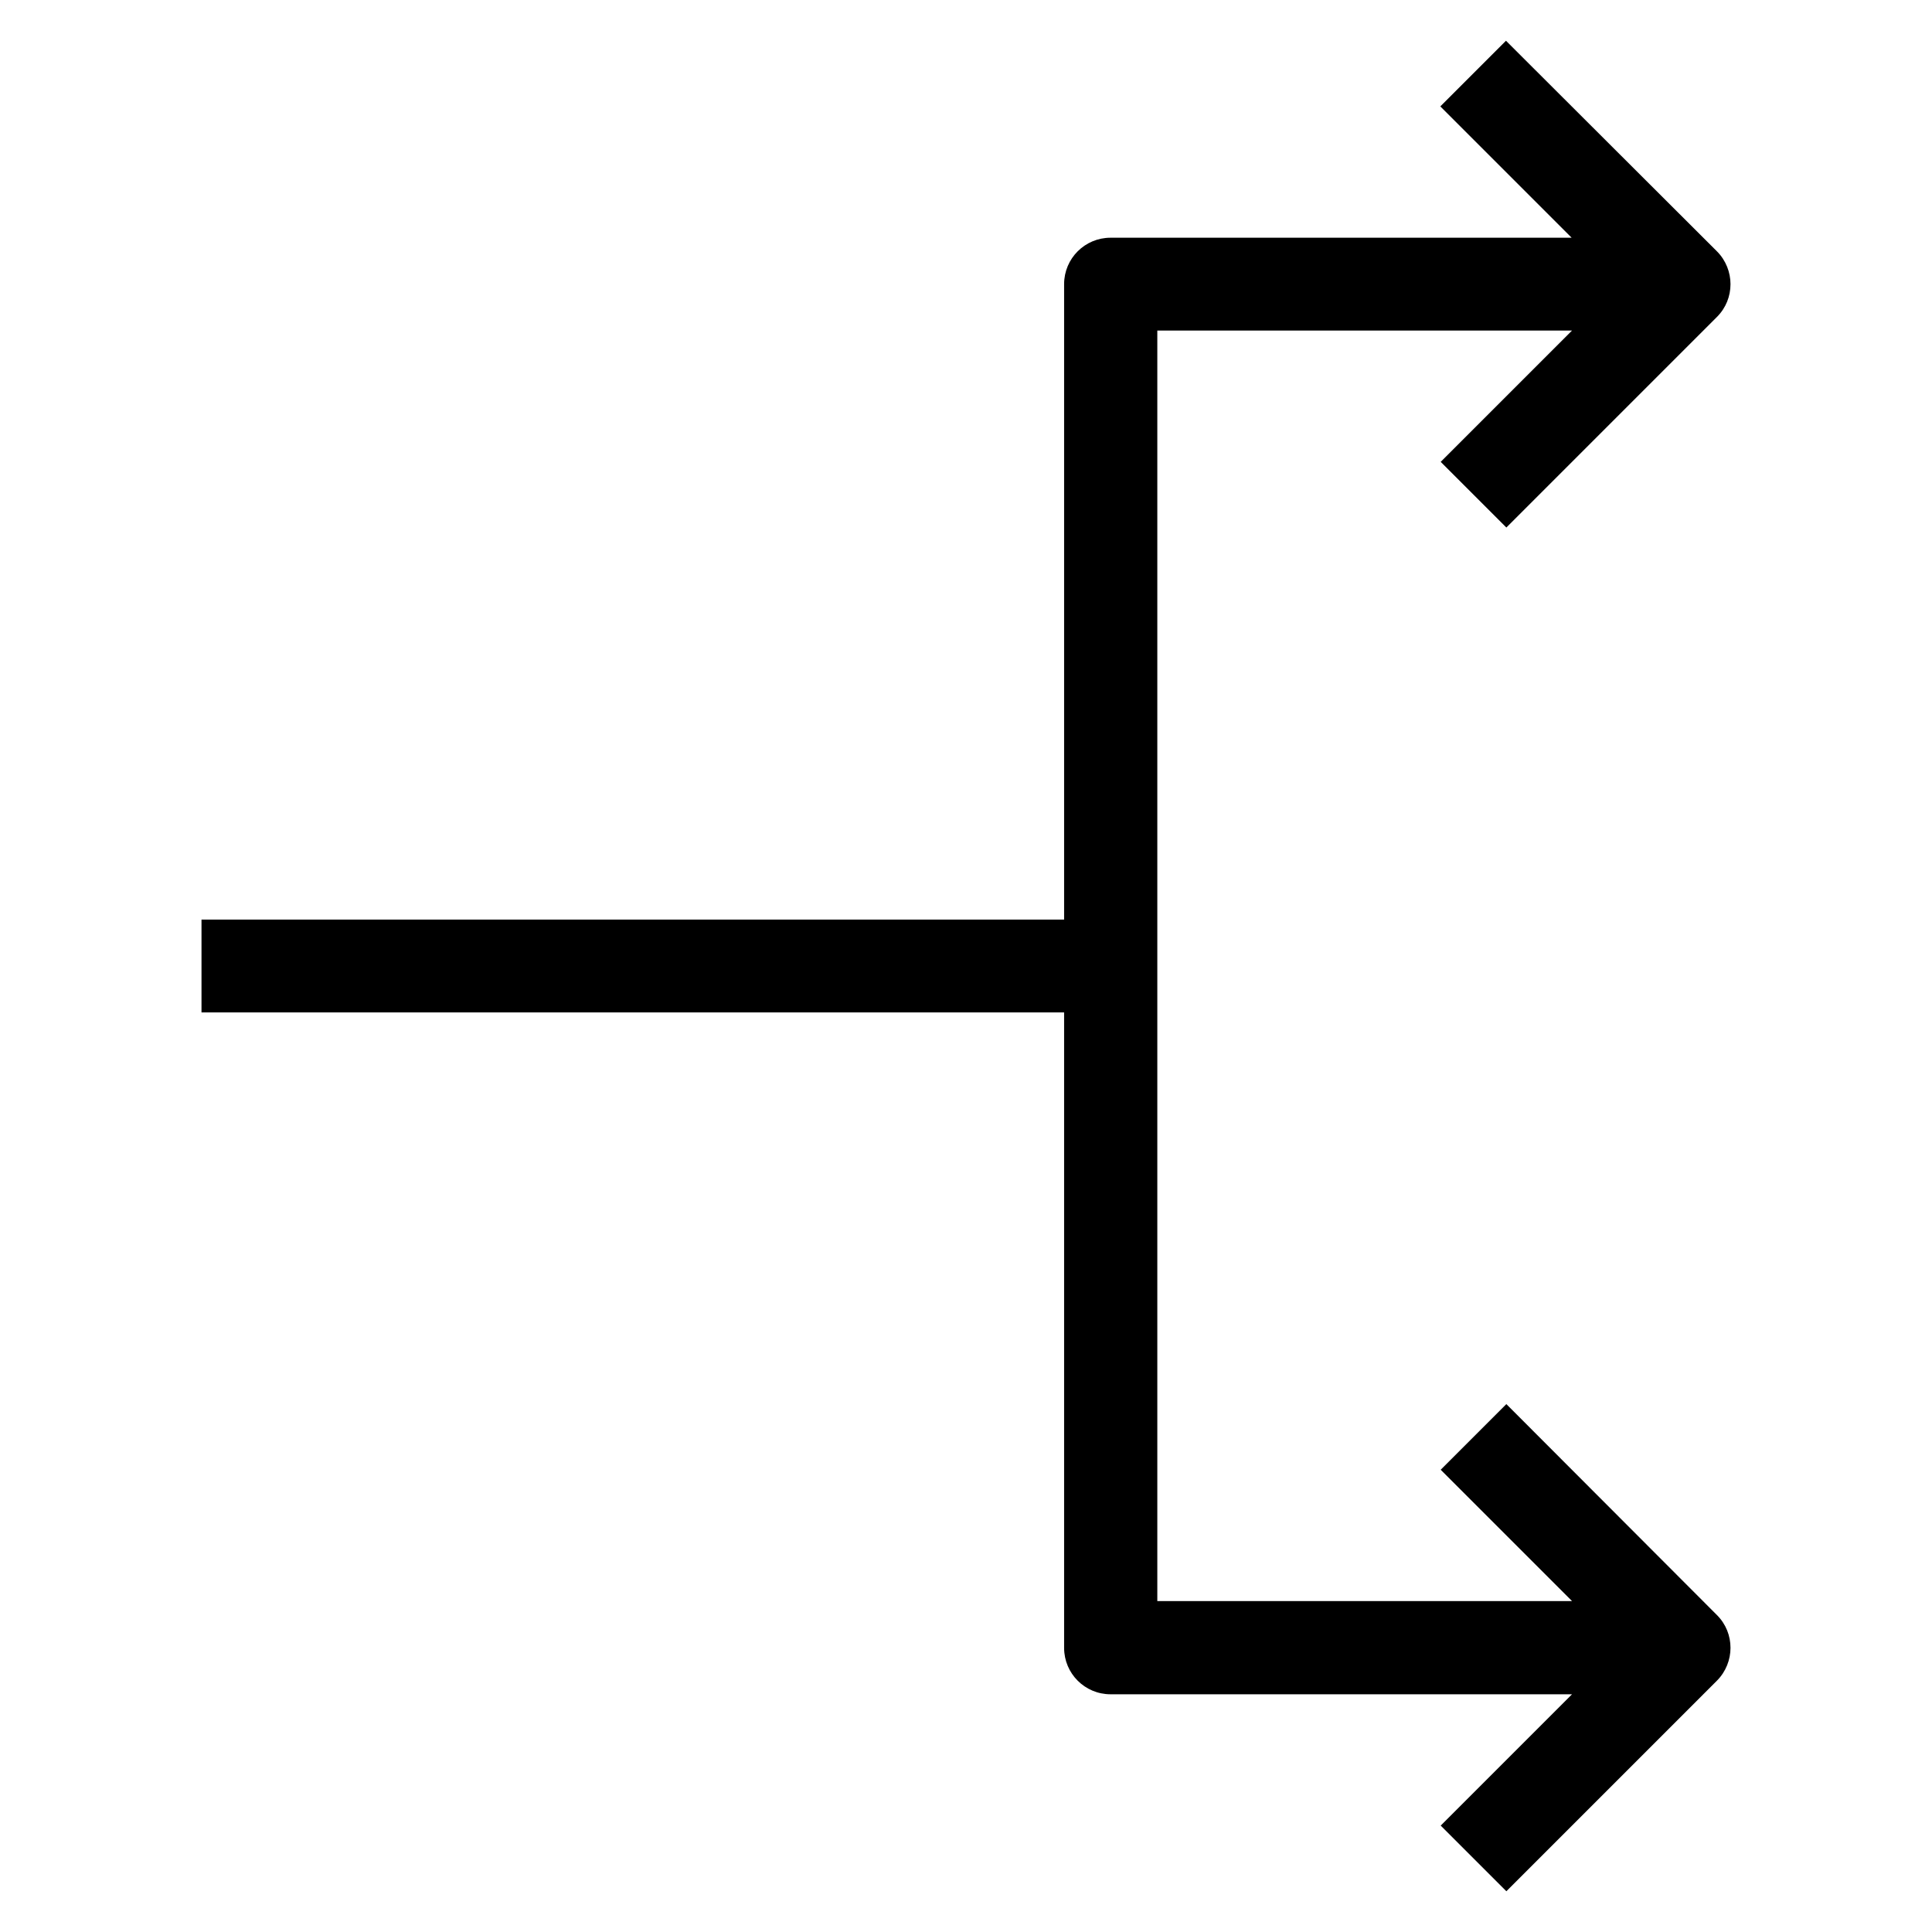 <?xml version="1.0" encoding="utf-8"?>
<!-- Generator: Adobe Illustrator 28.0.0, SVG Export Plug-In . SVG Version: 6.00 Build 0)  -->
<svg version="1.1" id="Layer_1" xmlns="http://www.w3.org/2000/svg" xmlns:xlink="http://www.w3.org/1999/xlink" x="0px" y="0px"
	 viewBox="0 0 512 512" style="enable-background:new 0 0 512 512;" xml:space="preserve">
<style type="text/css">
	.st0{fill-rule:evenodd;clip-rule:evenodd;}
</style>
<path class="st0" d="M306.7,268.3v156h109.9l-34.8-34.8l17.4-17.4L455,428c2.4,2.4,3.6,5.5,3.6,8.7c0,3.1-1.2,6.3-3.6,8.7
	l-55.8,55.8l-17.4-17.4l34.8-34.8H294.3c-6.8,0-12.3-5.5-12.3-12.3V268.3H53.4V256v-12.3H282V75.3c0-6.8,5.5-12.3,12.3-12.3h122.2
	l-34.8-34.8l17.4-17.4L455,66.6c2.4,2.4,3.6,5.6,3.6,8.7c0,3.2-1.2,6.3-3.6,8.7l-55.8,55.8l-17.4-17.4l34.8-34.8H306.7v156"/>
</svg>
